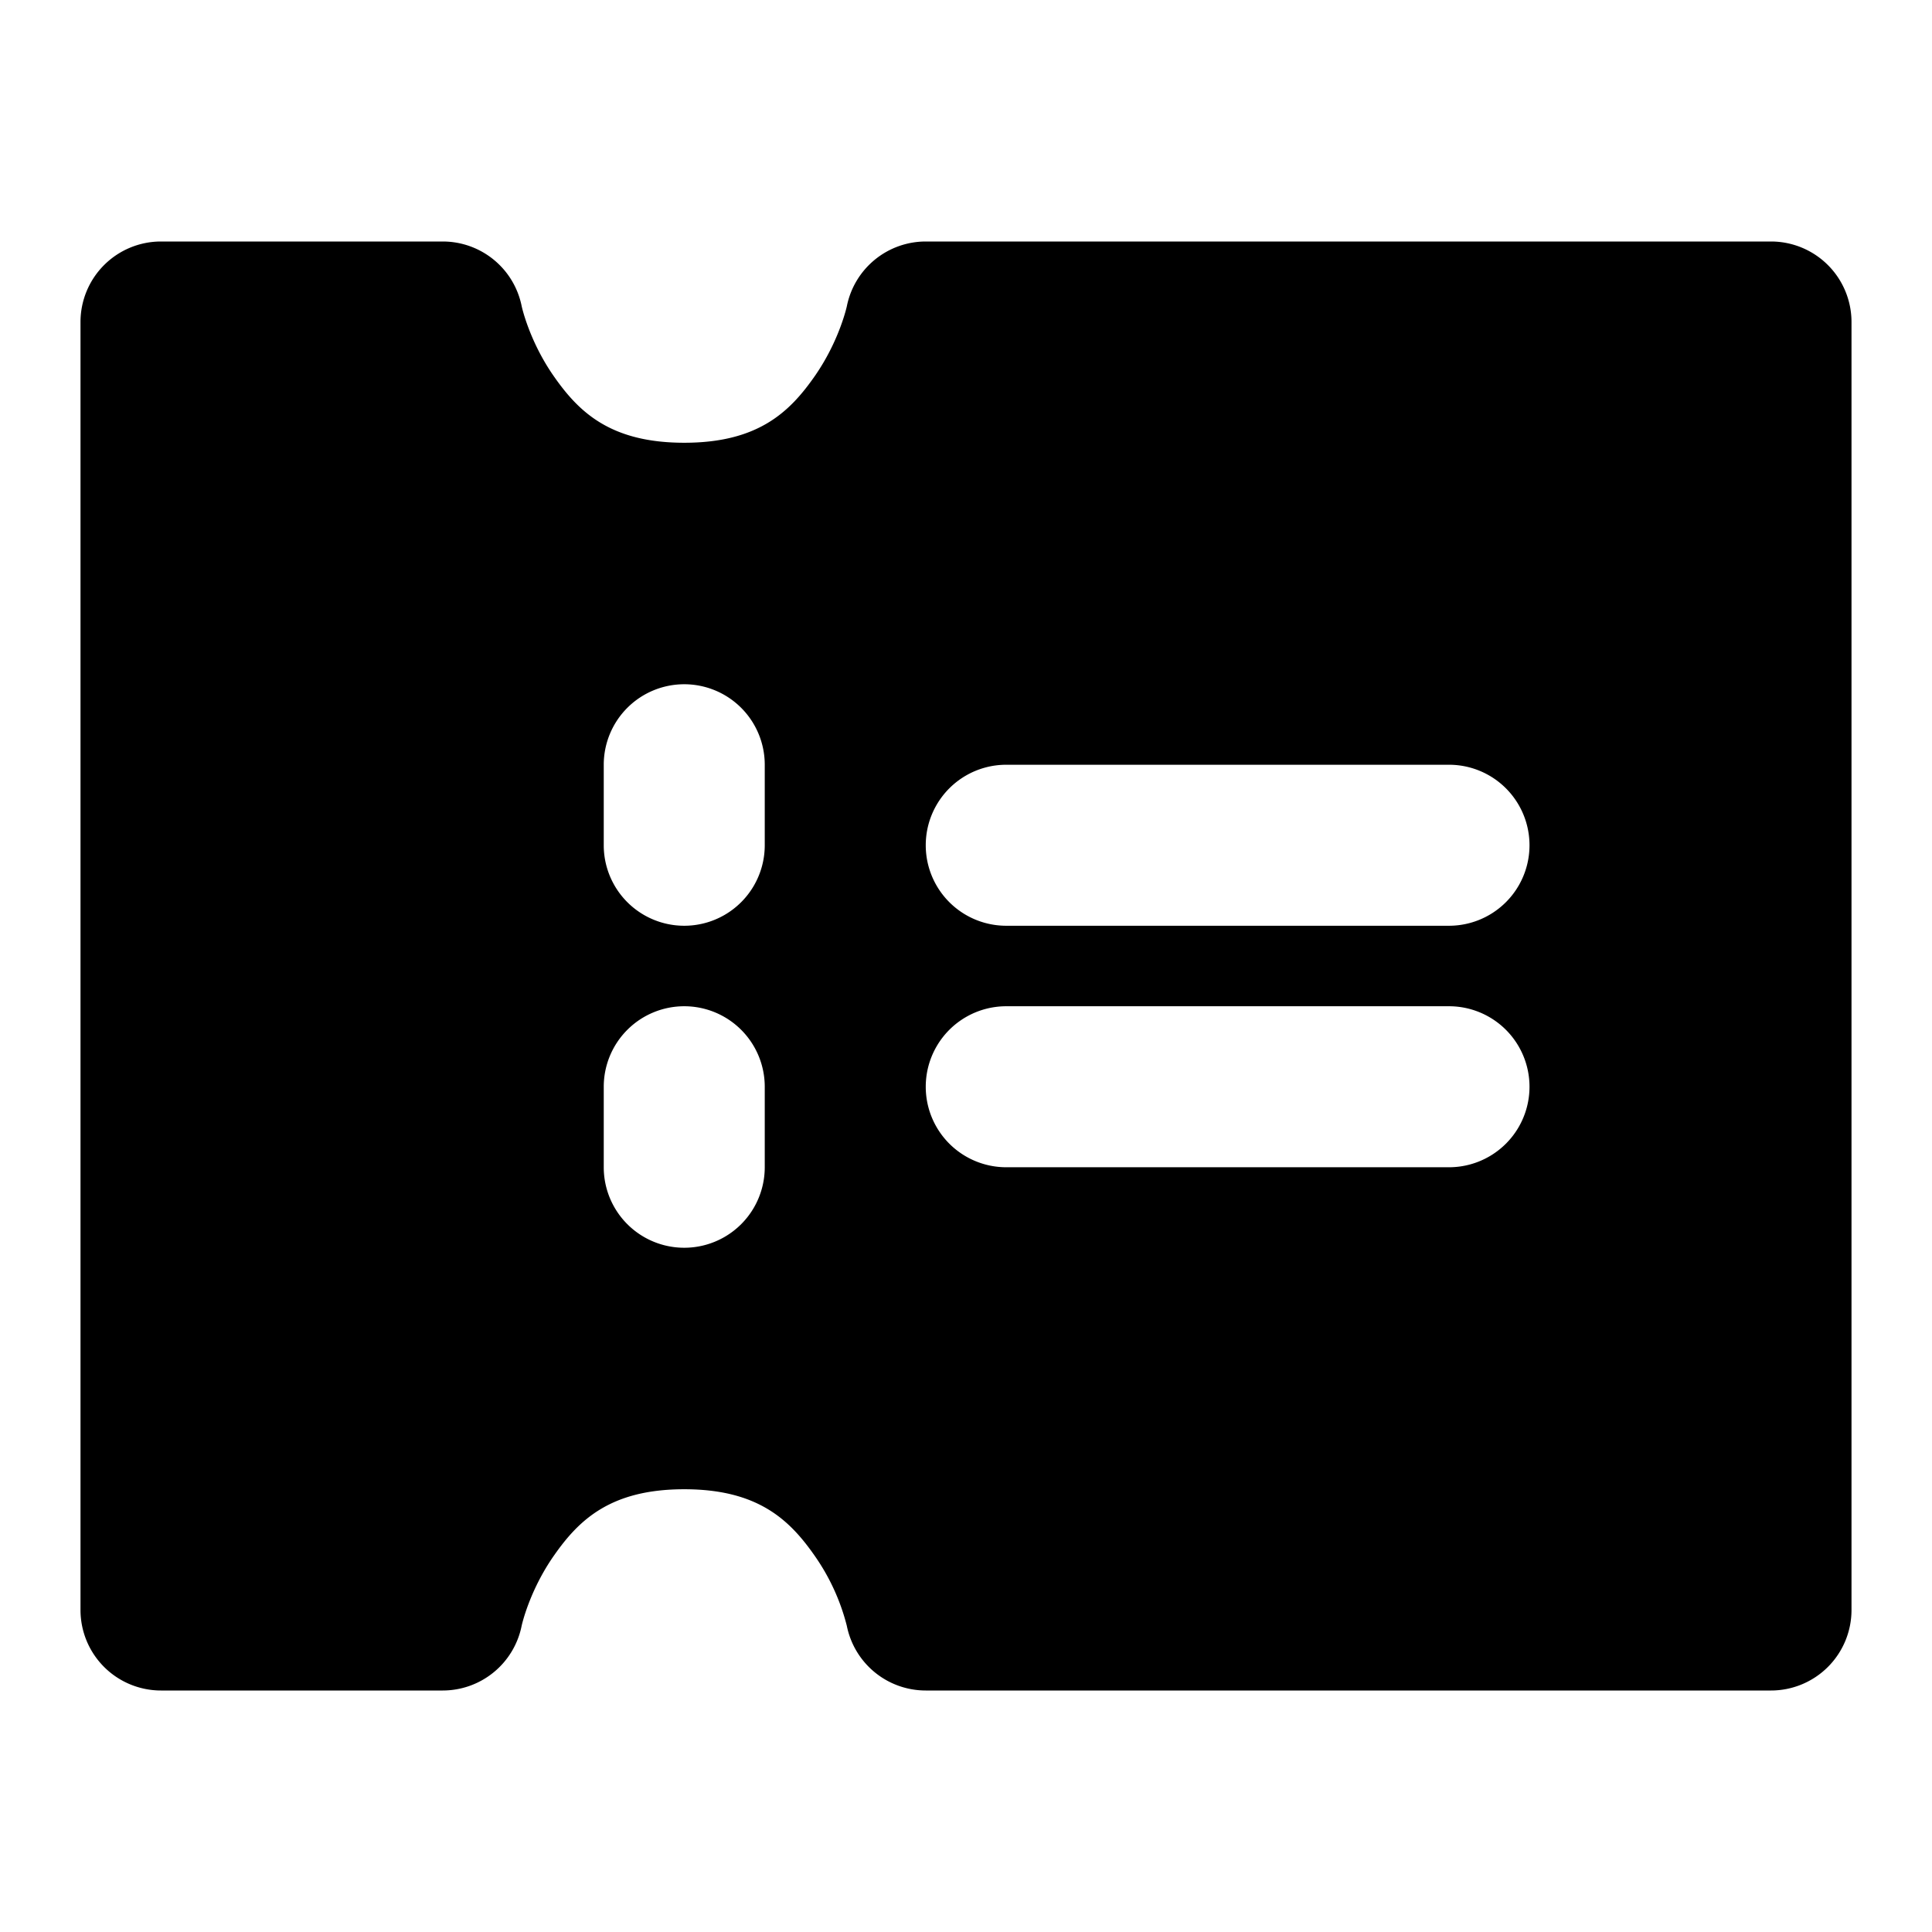 <svg xmlns="http://www.w3.org/2000/svg" width="48" height="48" viewBox="0 0 48 48"><path d="M4 6a2 2 0 0 0-2 2v32a2 2 0 0 0 2 2h7a2 2 0 0 0 1.96-1.607s.185-.863.804-1.747C14.382 37.763 15.167 37 17 37s2.618.763 3.236 1.646a5.3 5.3 0 0 1 .803 1.747A2 2 0 0 0 23 42h21a2 2 0 0 0 2-2V8a2 2 0 0 0-2-2H23a2 2 0 0 0-1.96 1.607s-.185.863-.804 1.747C19.618 10.237 18.833 11 17 11s-2.618-.763-3.236-1.646c-.619-.884-.803-1.747-.803-1.747A2 2 0 0 0 11 6Zm13 11a2 2 0 0 1 2 2v2a2 2 0 0 1-4 0v-2a2 2 0 0 1 2-2zm8 2h11a2 2 0 0 1 0 4H25a2 2 0 0 1 0-4zm-8 6a2 2 0 0 1 2 2v2a2 2 0 0 1-4 0v-2a2 2 0 0 1 2-2zm8 0h11a2 2 0 0 1 0 4H25a2 2 0 0 1 0-4z"/></svg>